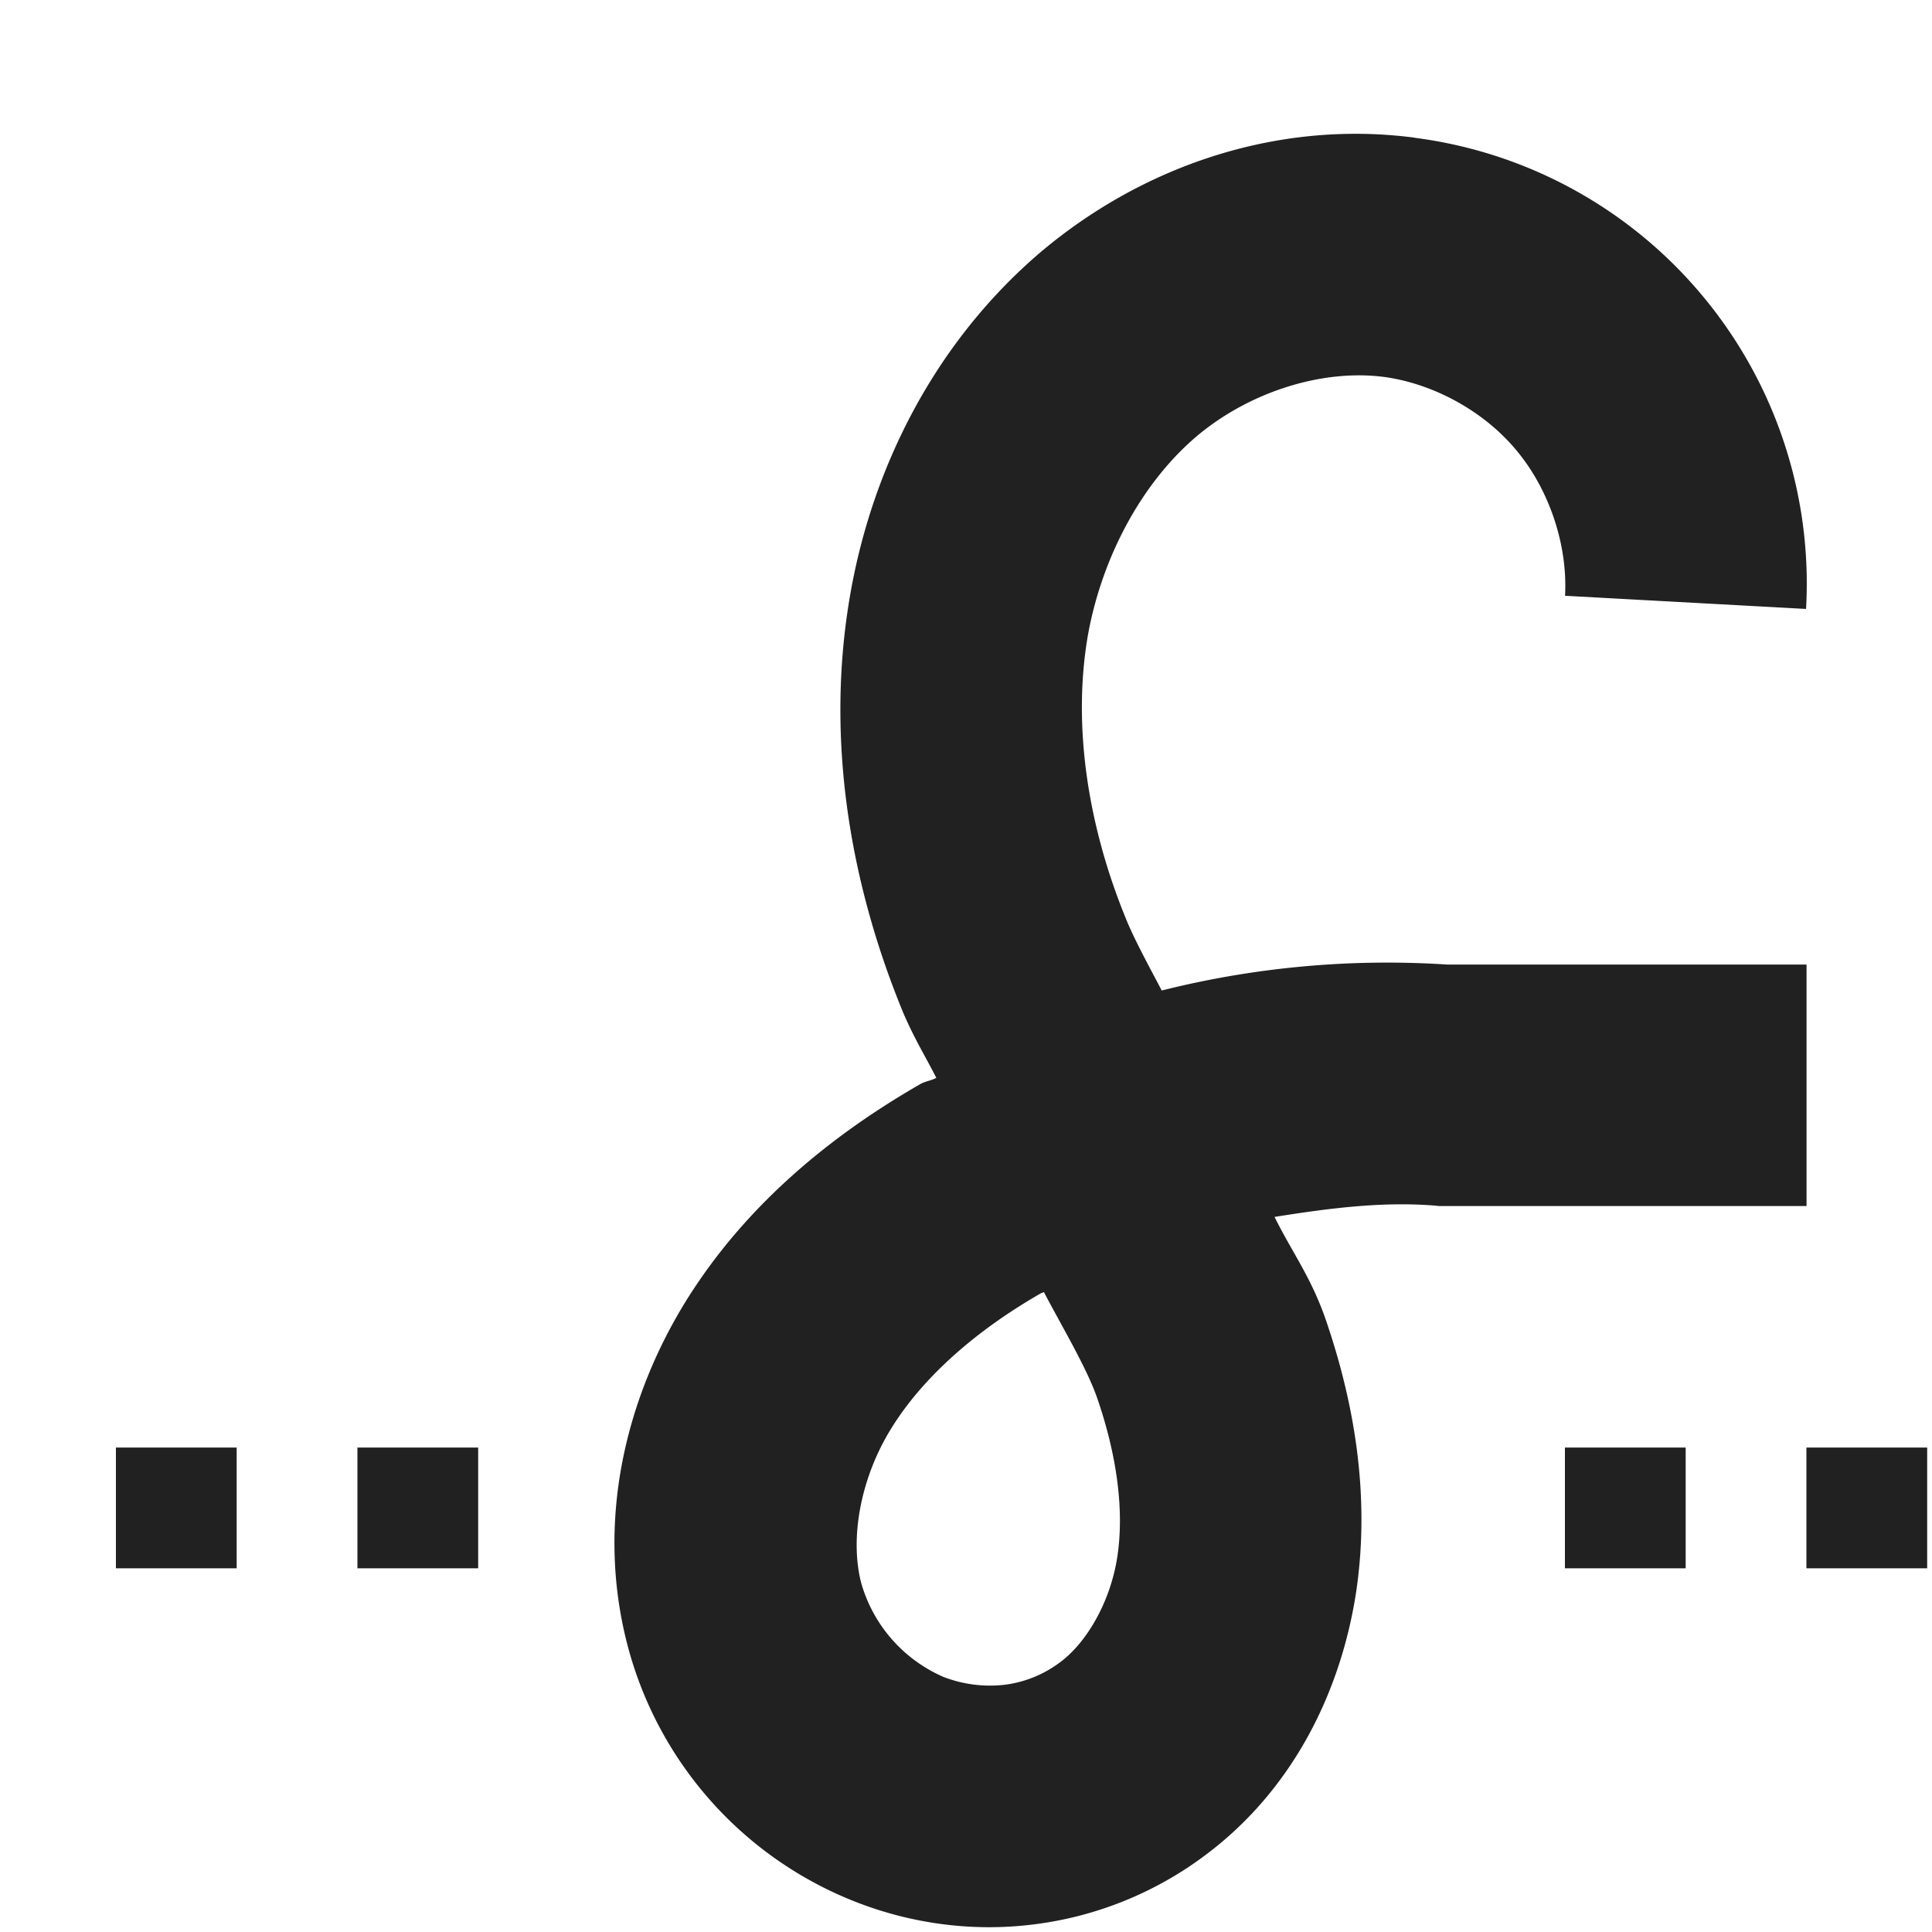 <svg xmlns="http://www.w3.org/2000/svg" width="16" height="16"><g fill="#212121"><path d="M12.96 11.988h1v1h-1zm-10 0h1v1h-1zm-2 0h1v1h-1zm14 0h1v1h-1zm0 0"/><path d="M11.715 1.14c-1.16-.152-2.293.25-3.14.985-.833.73-1.34 1.727-1.528 2.766-.219 1.214-.008 2.425.433 3.496.094.218.172.34.274.539-.04.023-.086.027-.129.05-.723.415-1.434.985-1.934 1.782-.507.812-.761 1.836-.496 2.86a3.134 3.134 0 0 0 1.89 2.132c.47.184.977.25 1.477.187a2.976 2.976 0 0 0 1.399-.558c.746-.547 1.144-1.371 1.27-2.195.12-.809-.02-1.582-.254-2.262-.122-.348-.27-.54-.422-.844.441-.07.883-.129 1.324-.094l.039.004h3.043v-2h-3l.082.004a7.658 7.658 0 0 0-2.422.211c-.09-.172-.223-.414-.293-.586-.32-.777-.45-1.617-.316-2.37.117-.63.433-1.227.875-1.614.437-.38 1.05-.578 1.57-.512.418.055.84.29 1.105.613.27.325.422.782.399 1.2l1.996.109a3.72 3.72 0 0 0-.855-2.59 3.719 3.719 0 0 0-2.387-1.312zm-3.07 9.56c.14.269.351.62.44.874.161.465.227.922.169 1.313-.055.37-.25.715-.48.883a.96.96 0 0 1-.458.183 1.067 1.067 0 0 1-.504-.066 1.21 1.21 0 0 1-.68-.778c-.097-.375-.003-.879.255-1.289.265-.425.707-.808 1.234-1.11.008-.003.02-.007.024-.01zm0 0"/></g></svg>
